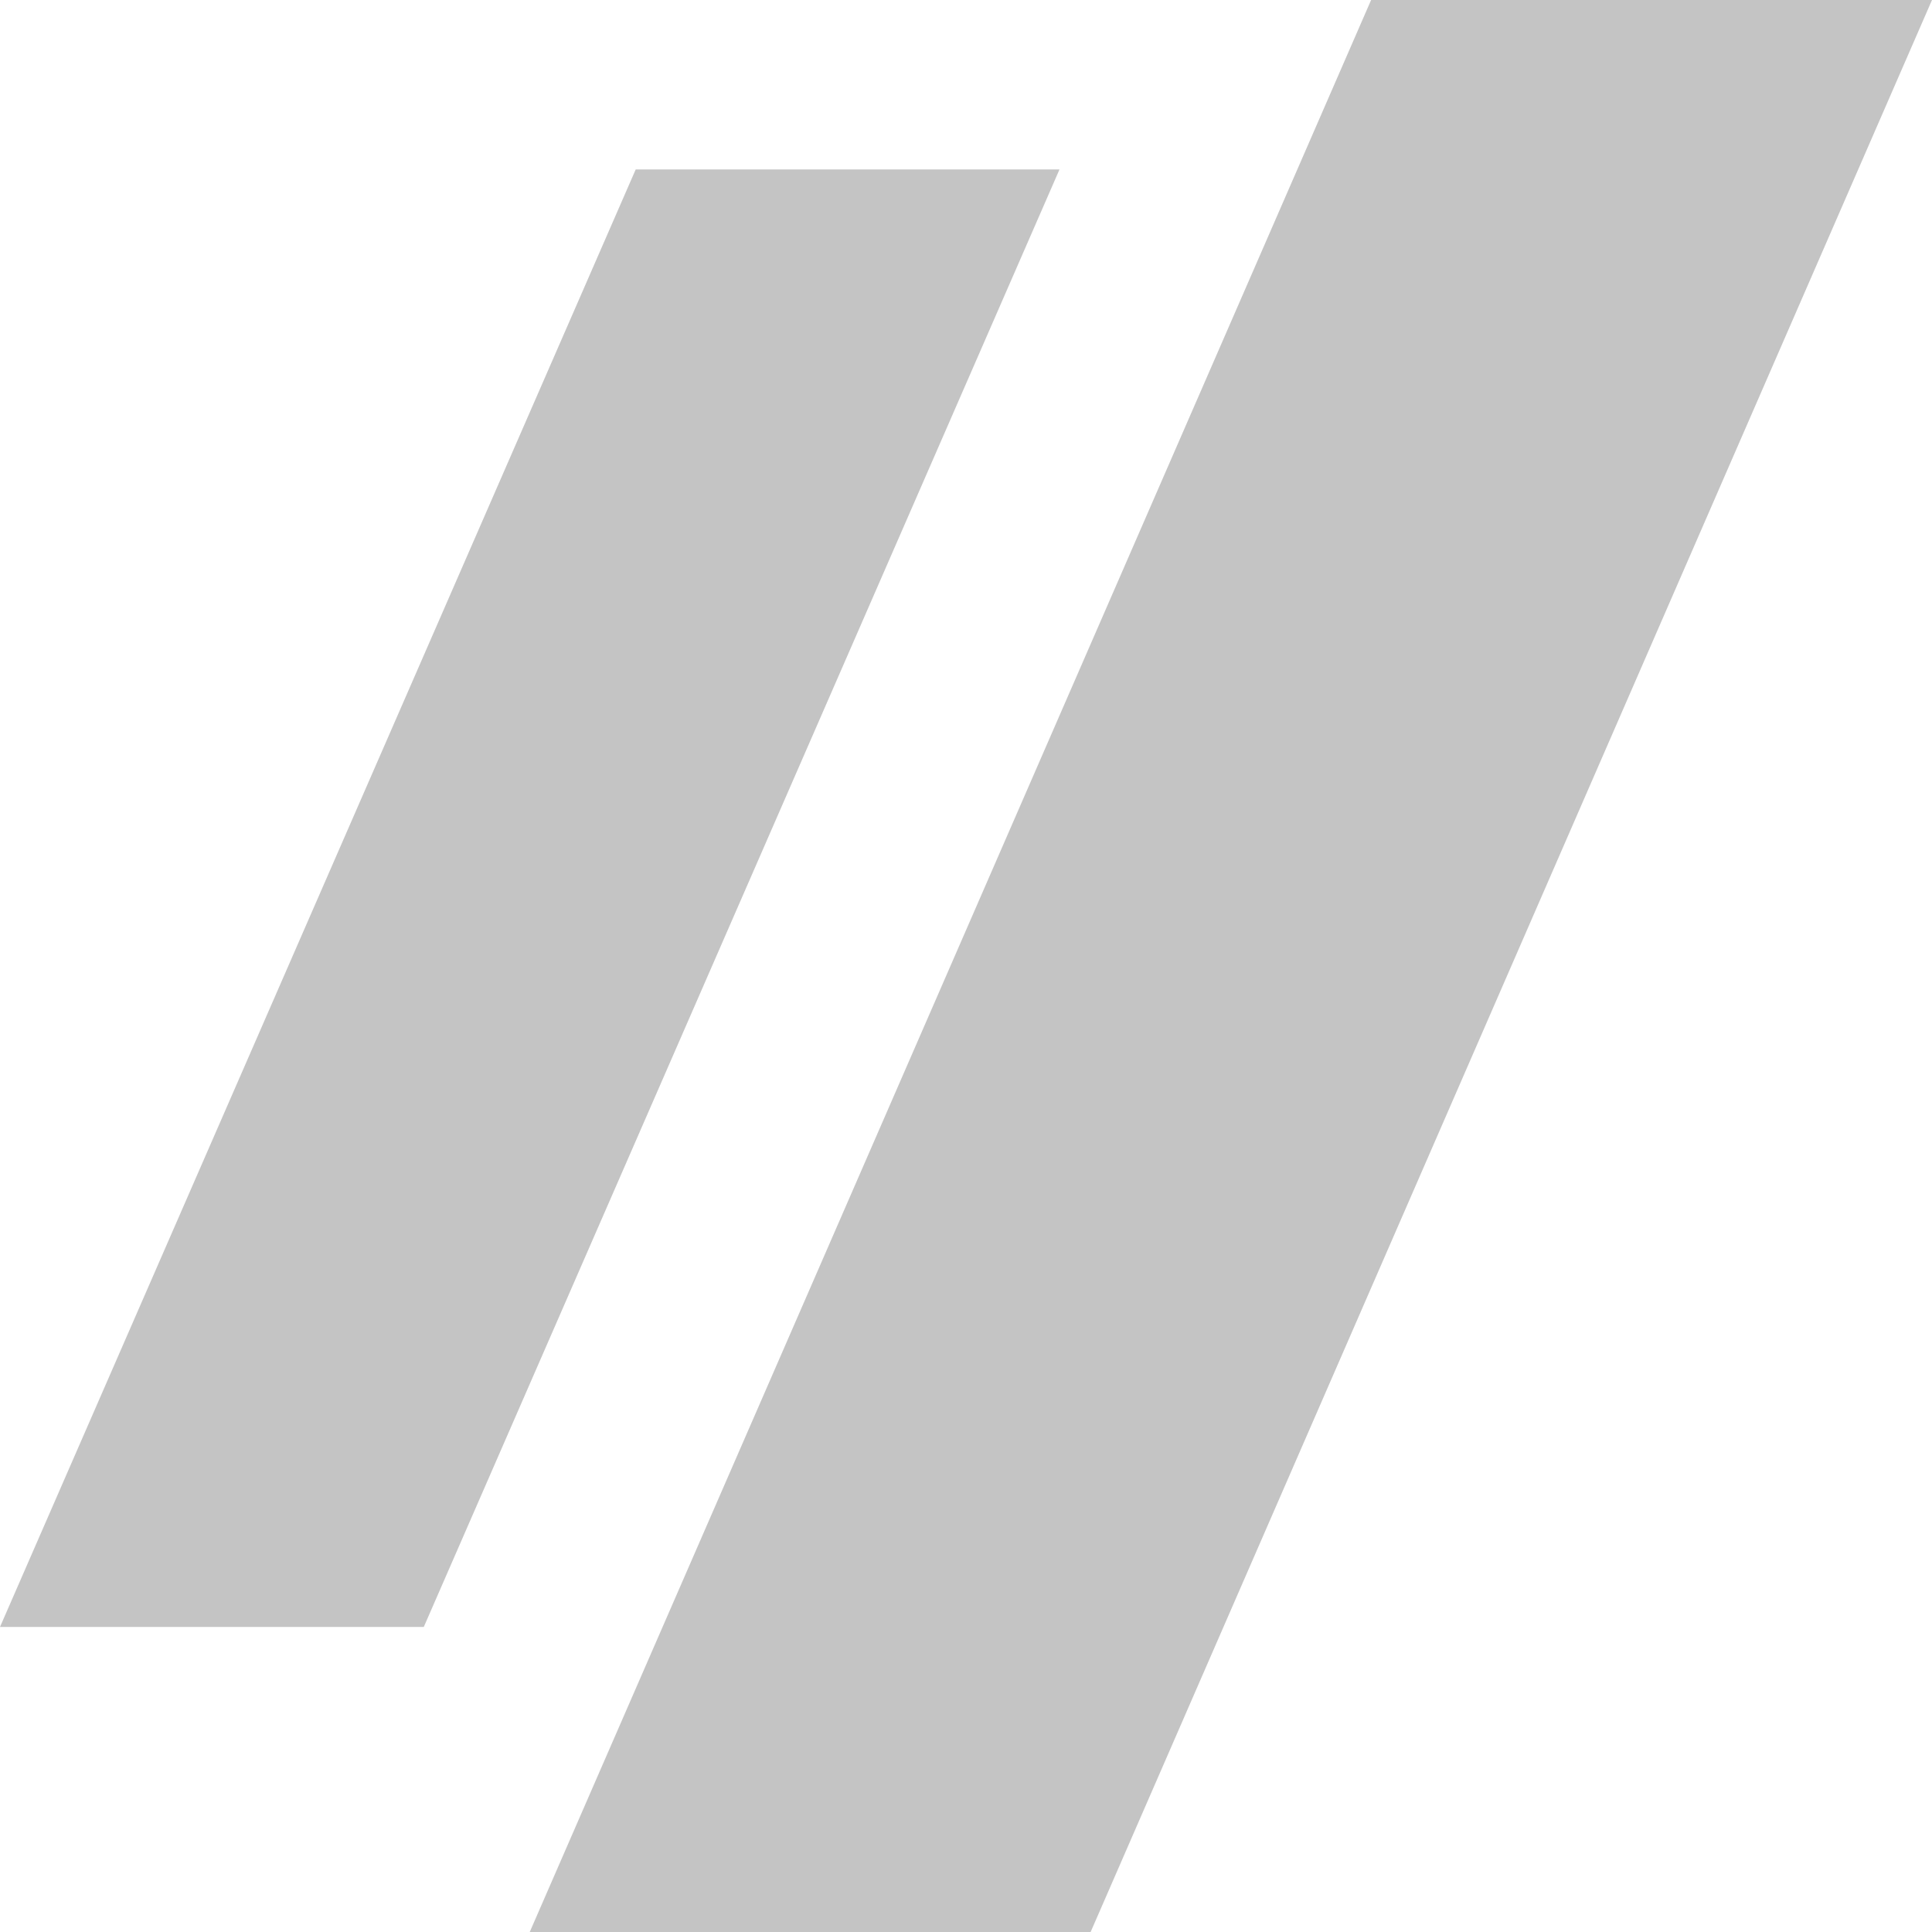 <svg width="57" height="57" viewBox="0 0 57 57" fill="none" xmlns="http://www.w3.org/2000/svg">
<path d="M40.452 0H57L32.177 57H15.629L40.452 0Z" fill="#C4C4C4"/>
<path d="M18.755 5H31.258L12.503 48H0L18.755 5Z" fill="#C4C4C4"/>
</svg>
